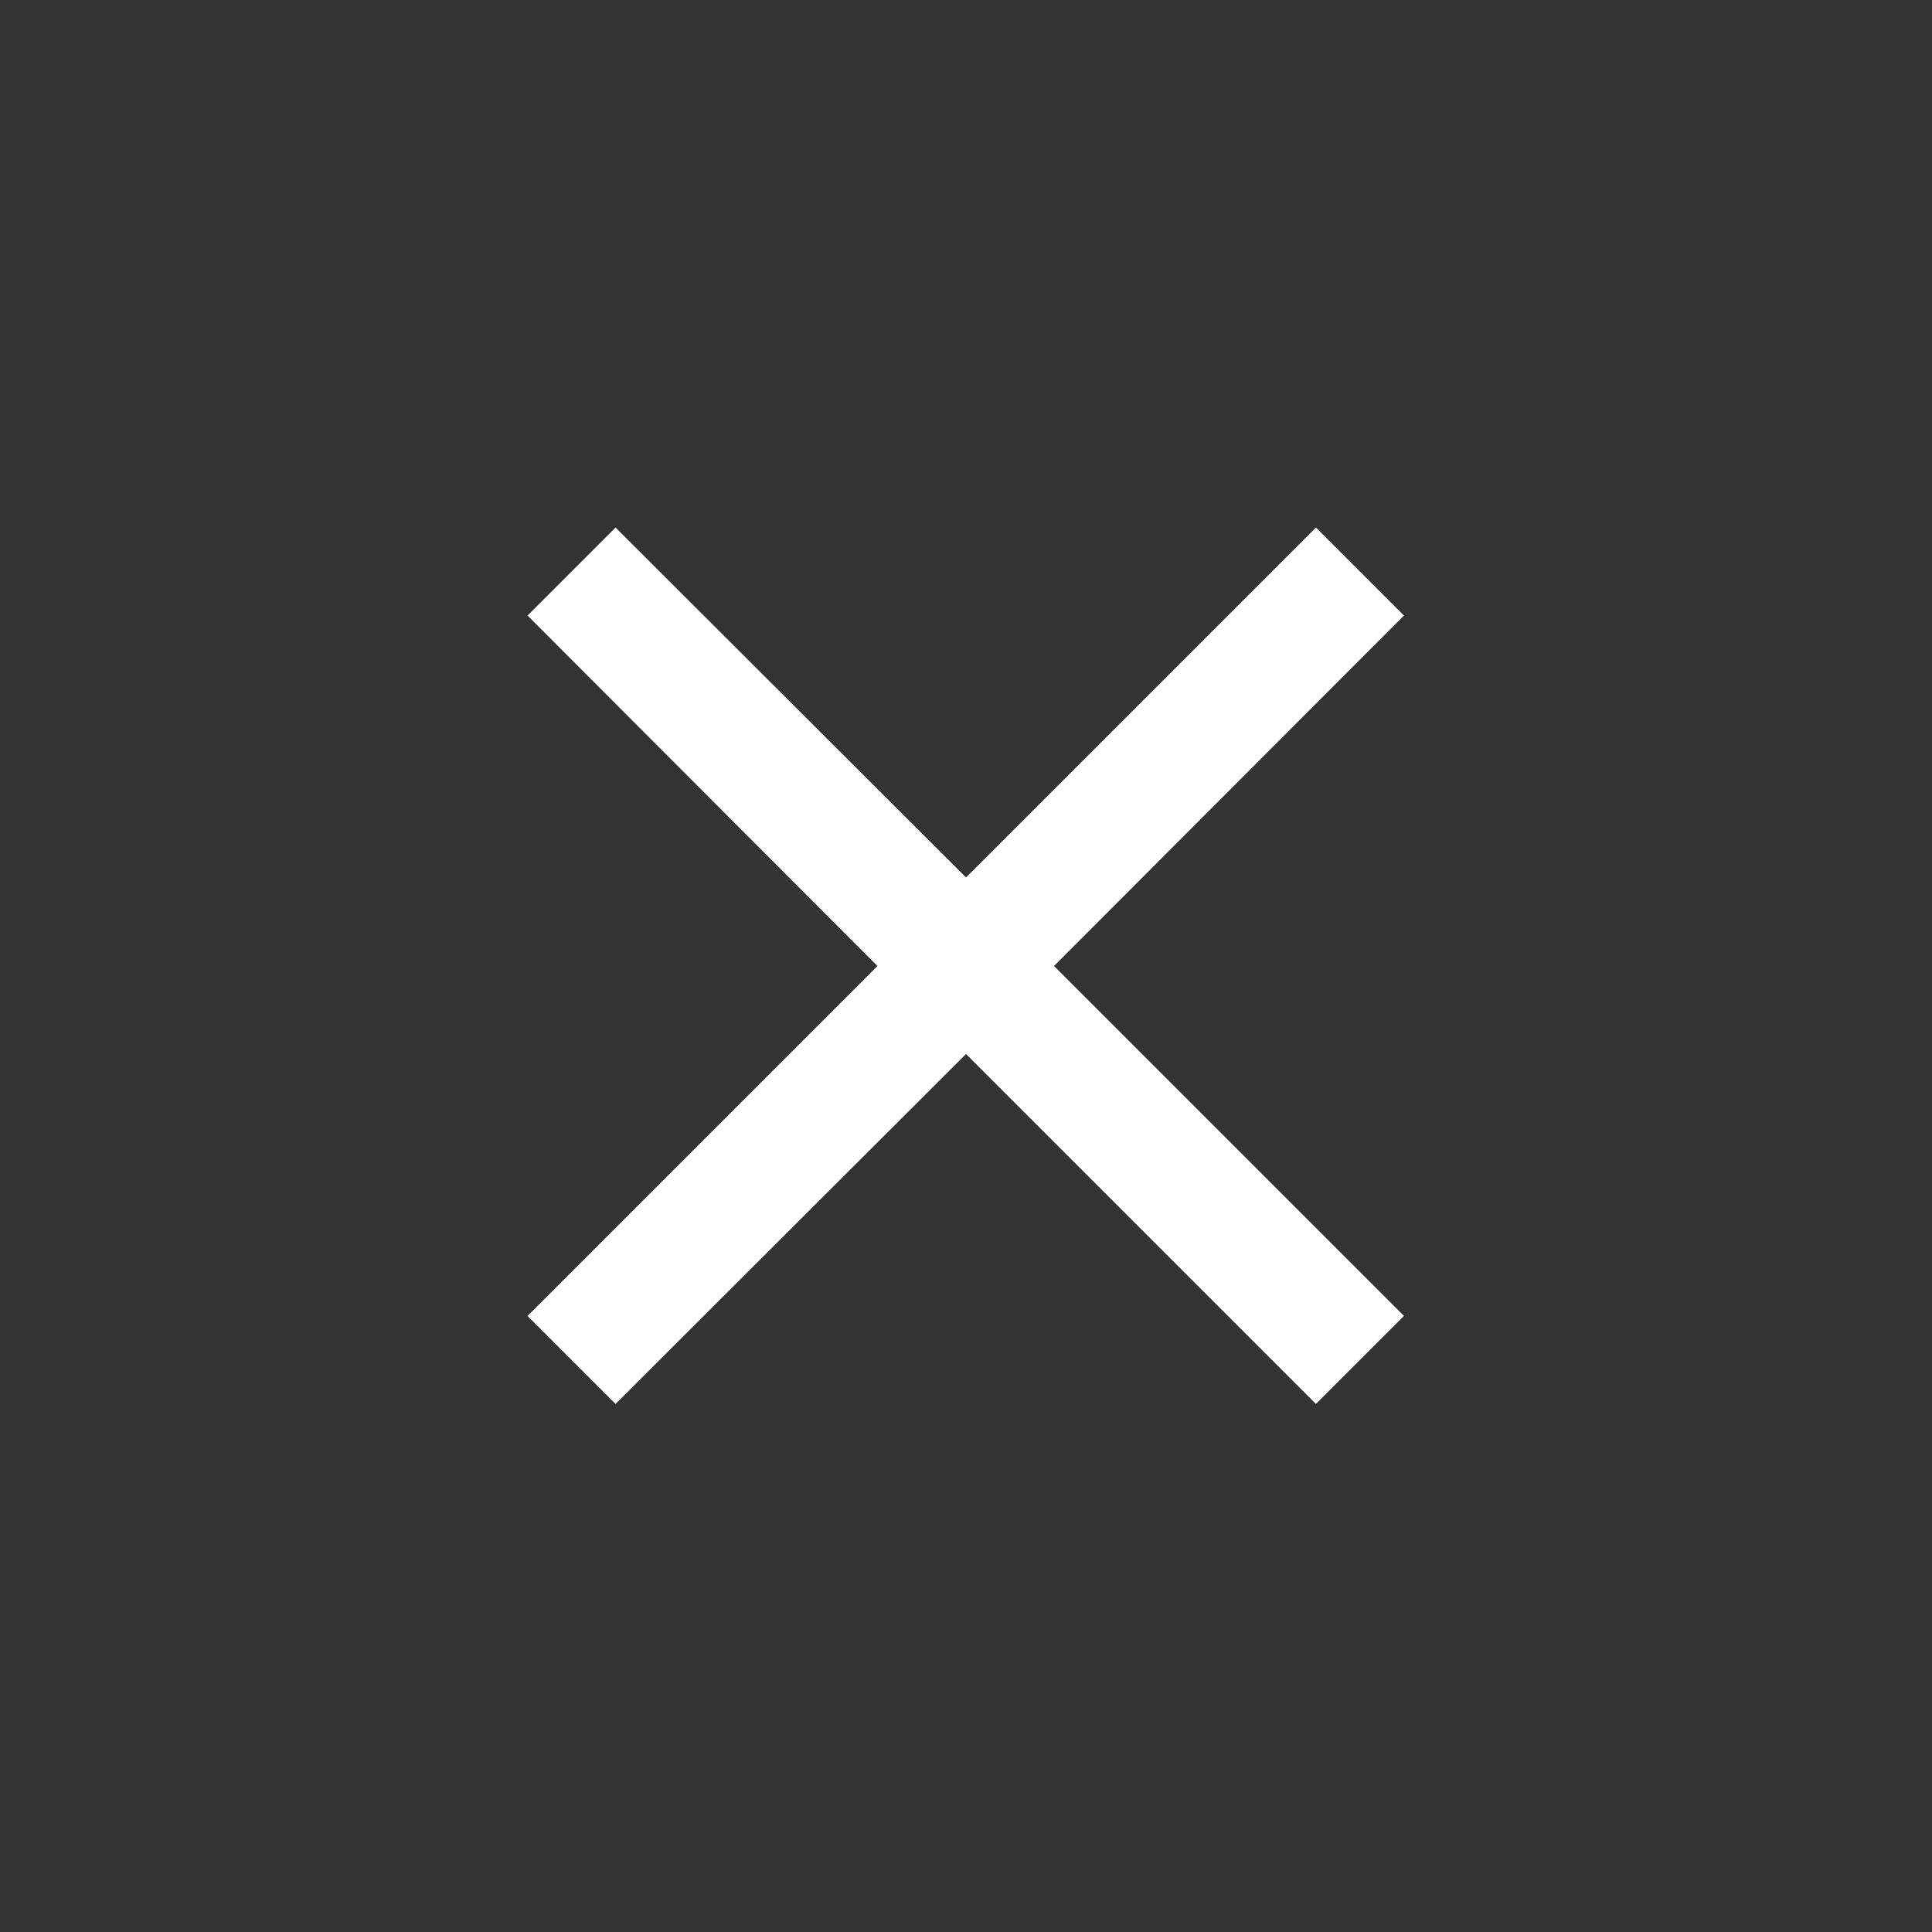 <svg width="36" height="36" viewBox="0 0 36 36" fill="none" xmlns="http://www.w3.org/2000/svg" xmlns:xlink="http://www.w3.org/1999/xlink">
	<rect x="0" y="0" width="36" height="36" fill="#333333" stroke="none"/>
	<desc>
			Created with Pixso.
	</desc>
	<defs>
		<clipPath id="clip8_457">
			<rect id="Close" width="28" height="28" transform="translate(4 4)" fill="white" fill-opacity="0"/>
		</clipPath>
		<clipPath id="clip8_458">
			<rect id="Menu" width="36" height="36" fill="white" fill-opacity="0"/>
		</clipPath>
	</defs>
	<g clip-path="url(#clip8_458)">
		<rect id="Close" width="28" height="28" transform="translate(4 4)" fill="#FFFFFF" fill-opacity="0"/>
		<g clip-path="url(#clip8_457)">
			<path id="Vector" d="M26.16 11.47L24.52 9.83L18 16.35L11.47 9.83L9.83 11.47L16.35 18L9.83 24.52L11.47 26.16L18 19.64L24.52 26.16L26.16 24.52L19.64 18L26.16 11.47Z" fill="#FFFFFF" fill-opacity="1" fill-rule="nonzero"/>
		</g>
	</g>
</svg>
